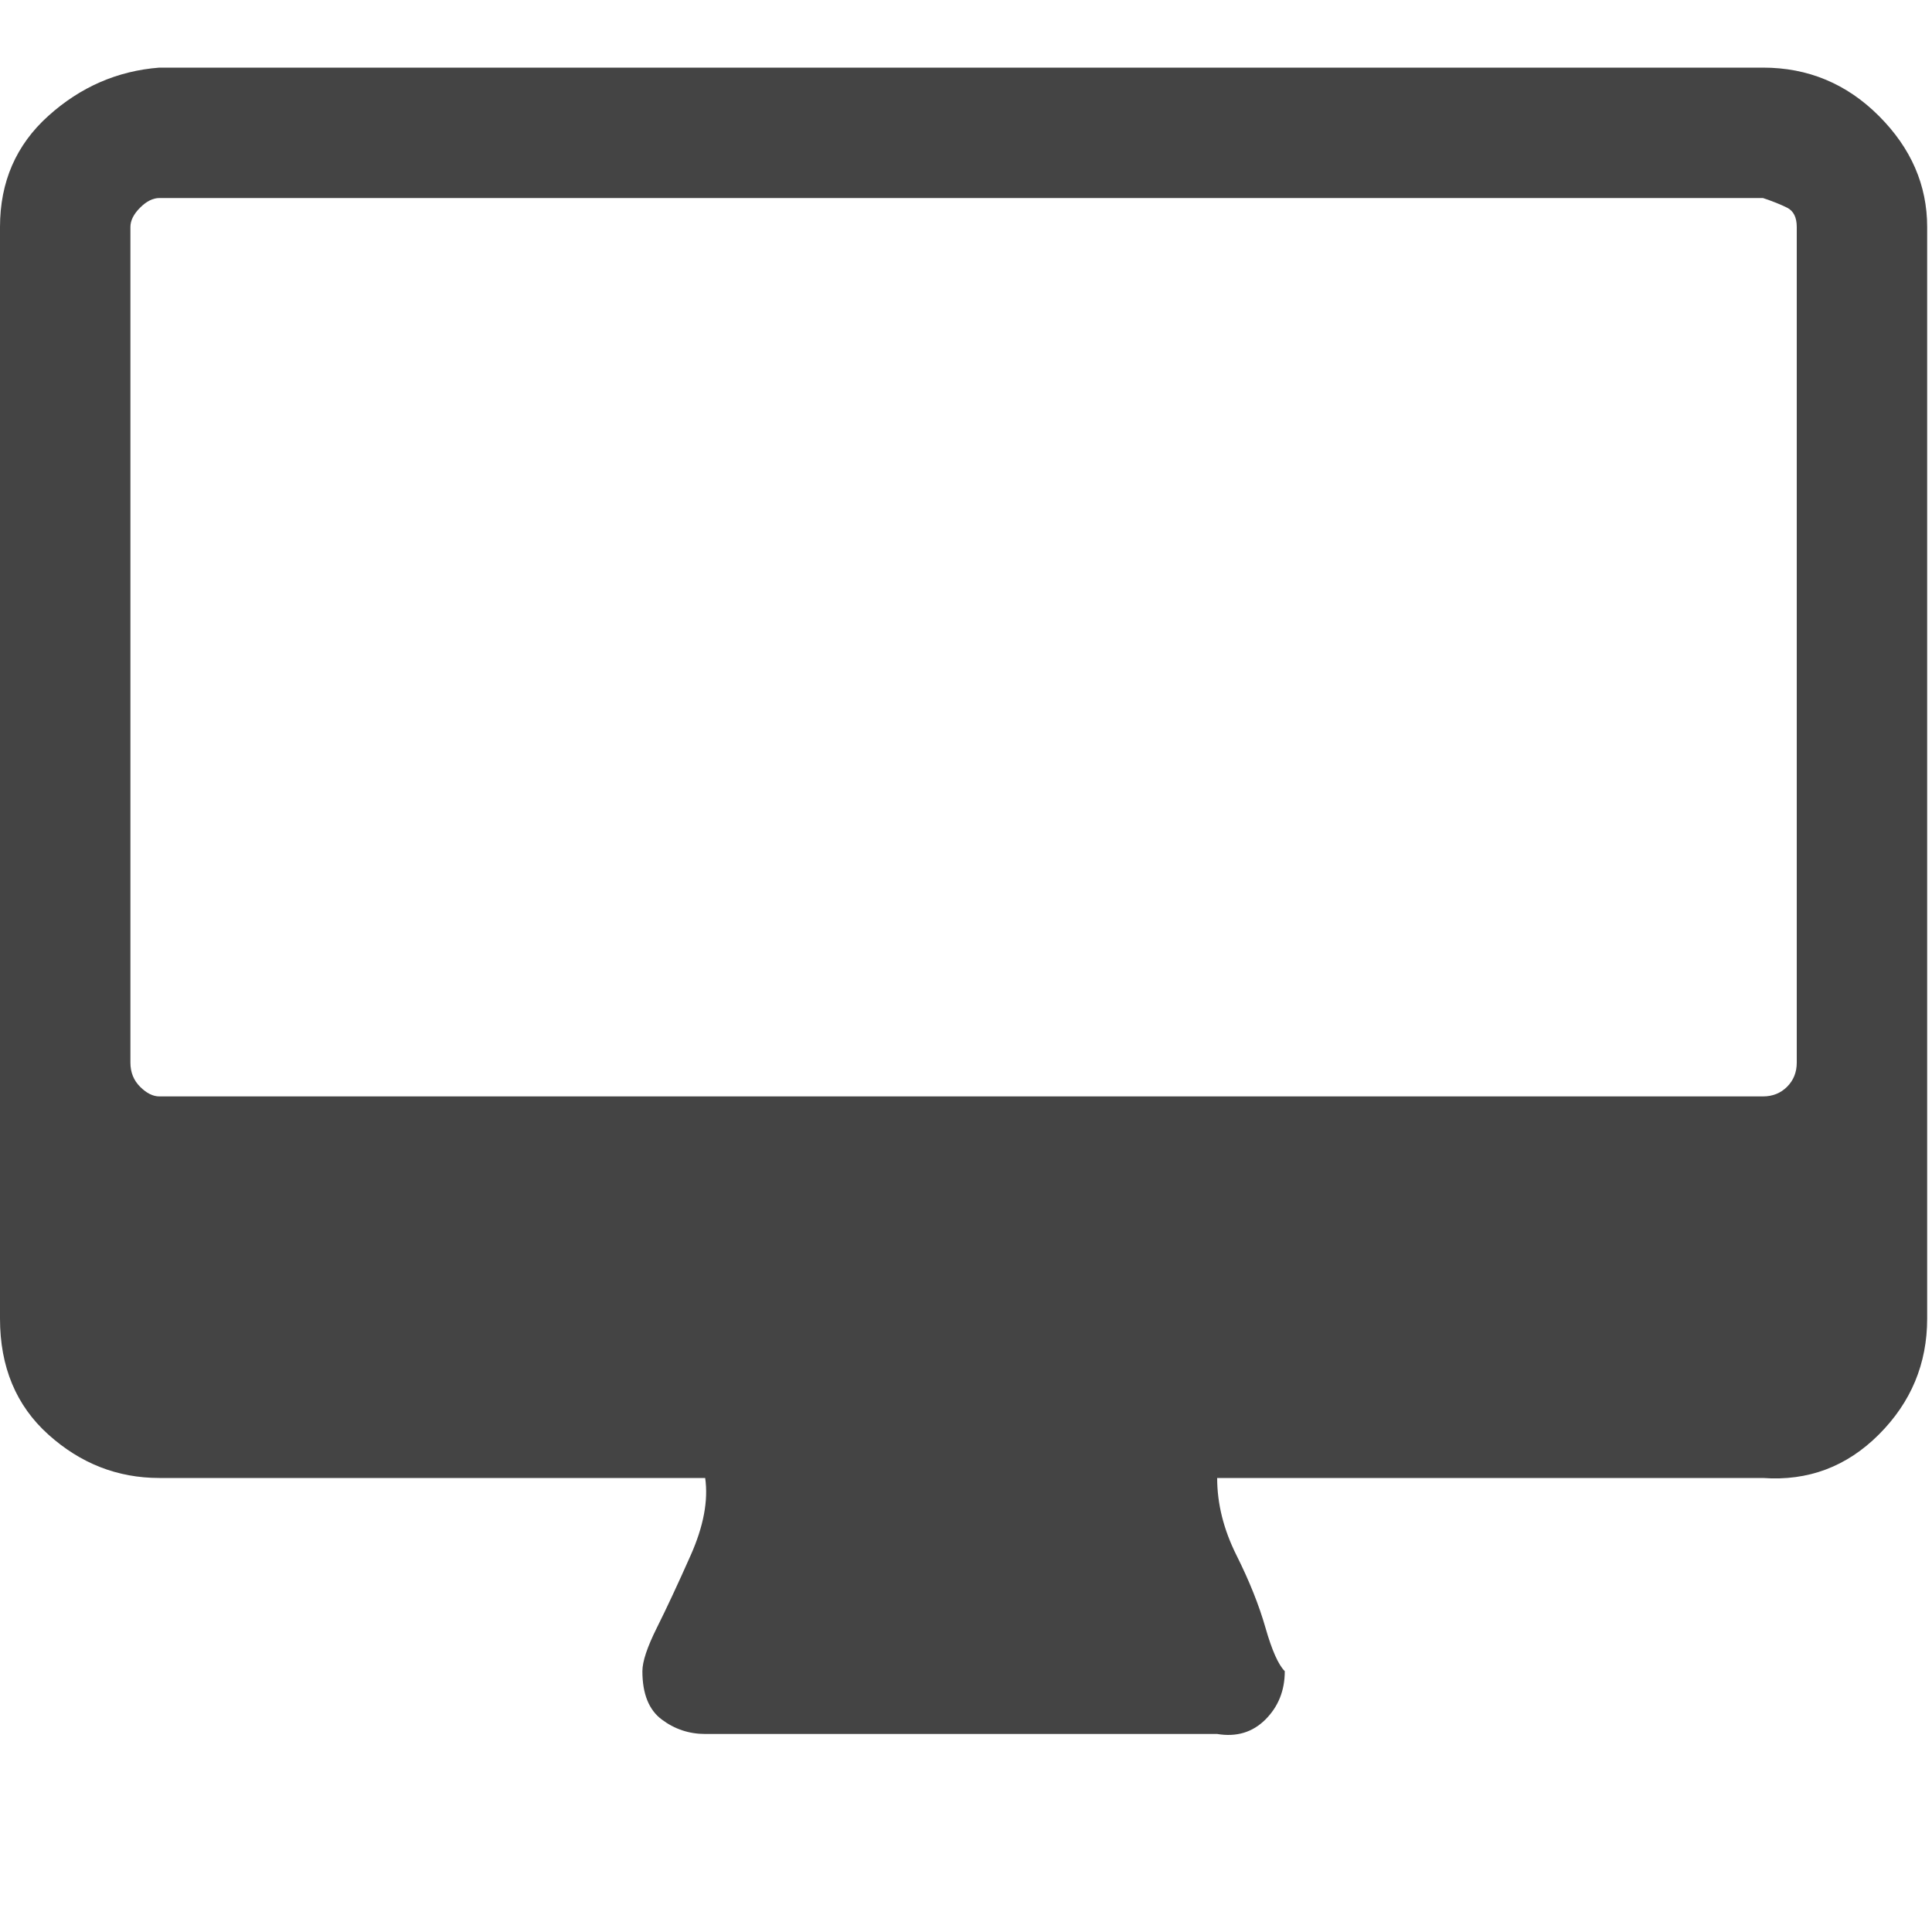 <?xml version="1.0"?><svg xmlns="http://www.w3.org/2000/svg" width="40" height="40" viewBox="0 0 40 40"><path fill="#444" d="m37.2 22v-17.3q0-0.3-0.2-0.4t-0.5-0.2h-33.2q-0.2 0-0.4 0.2t-0.2 0.4v17.3q0 0.3 0.2 0.5t0.4 0.2h33.2q0.3 0 0.5-0.2t0.2-0.5z m2.7-17.3v22.6q0 1.4-1 2.4t-2.4 0.9h-11.3q0 0.8 0.4 1.6t0.6 1.5 0.4 0.9q0 0.6-0.4 1t-1 0.3h-10.6q-0.5 0-0.9-0.3t-0.4-1q0-0.3 0.3-0.9t0.7-1.5 0.3-1.6h-11.3q-1.3 0-2.3-0.9t-1-2.4v-22.6q0-1.4 1-2.3t2.3-1h33.2q1.4 0 2.4 1t1 2.3z"></path></svg>